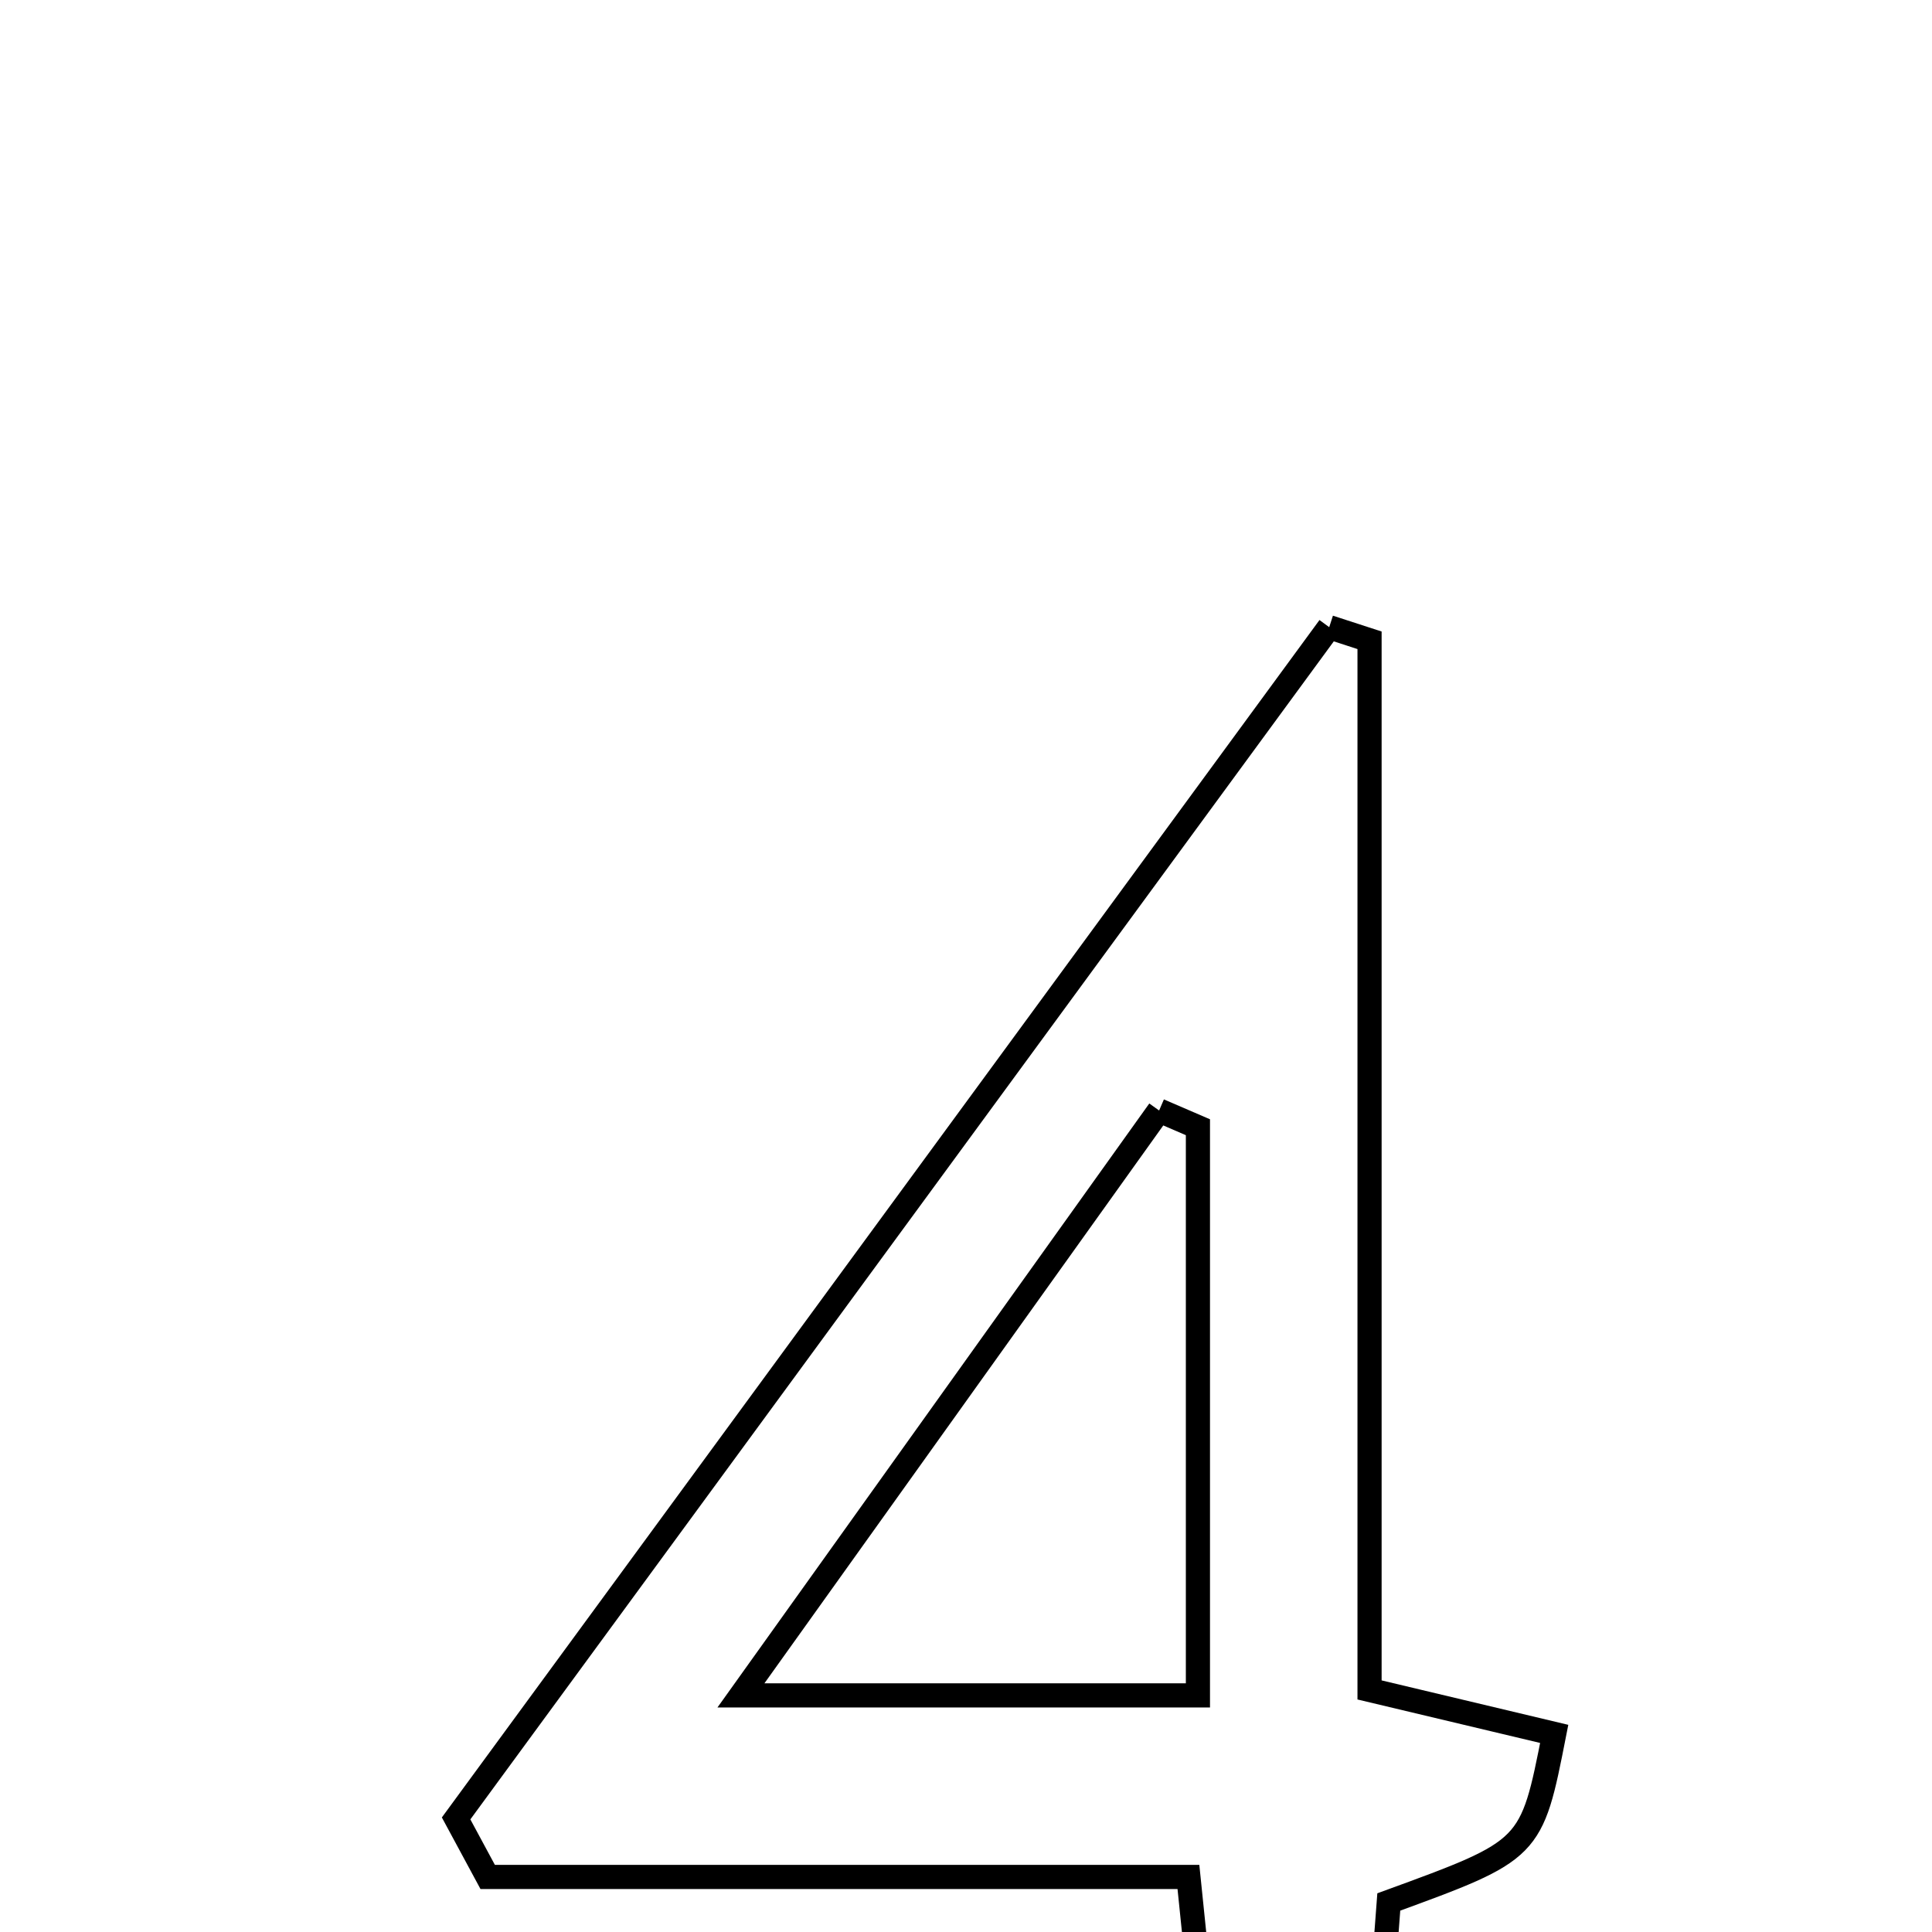 <svg xmlns="http://www.w3.org/2000/svg" viewBox="0.0 0.0 24.0 24.0" height="200px" width="200px"><path fill="none" stroke="black" stroke-width=".3" stroke-opacity="1.0"  filling="0" d="M16.512 7.791 C16.679 7.845 16.846 7.9 17.013 7.954 C17.013 12.26 17.013 16.565 17.013 20.993 C17.922 21.209 18.616 21.374 19.307 21.539 C19.024 22.98 19.024 22.98 17.252 23.627 C17.177 24.619 17.1 25.646 17.009 26.861 C16.408 26.903 15.877 26.94 15.14 26.991 C15.021 25.826 14.908 24.725 14.763 23.316 C11.867 23.316 8.962 23.316 6.058 23.316 C5.927 23.074 5.797 22.831 5.666 22.589 C9.281 17.657 12.897 12.723 16.512 7.791"></path>
<path fill="none" stroke="black" stroke-width=".3" stroke-opacity="1.0"  filling="0" d="M14.399 13.795 C14.559 13.864 14.72 13.934 14.881 14.003 C14.881 16.278 14.881 18.553 14.881 21.061 C13.096 21.061 11.345 21.061 9.204 21.061 C10.976 18.583 12.687 16.189 14.399 13.795"></path></svg>